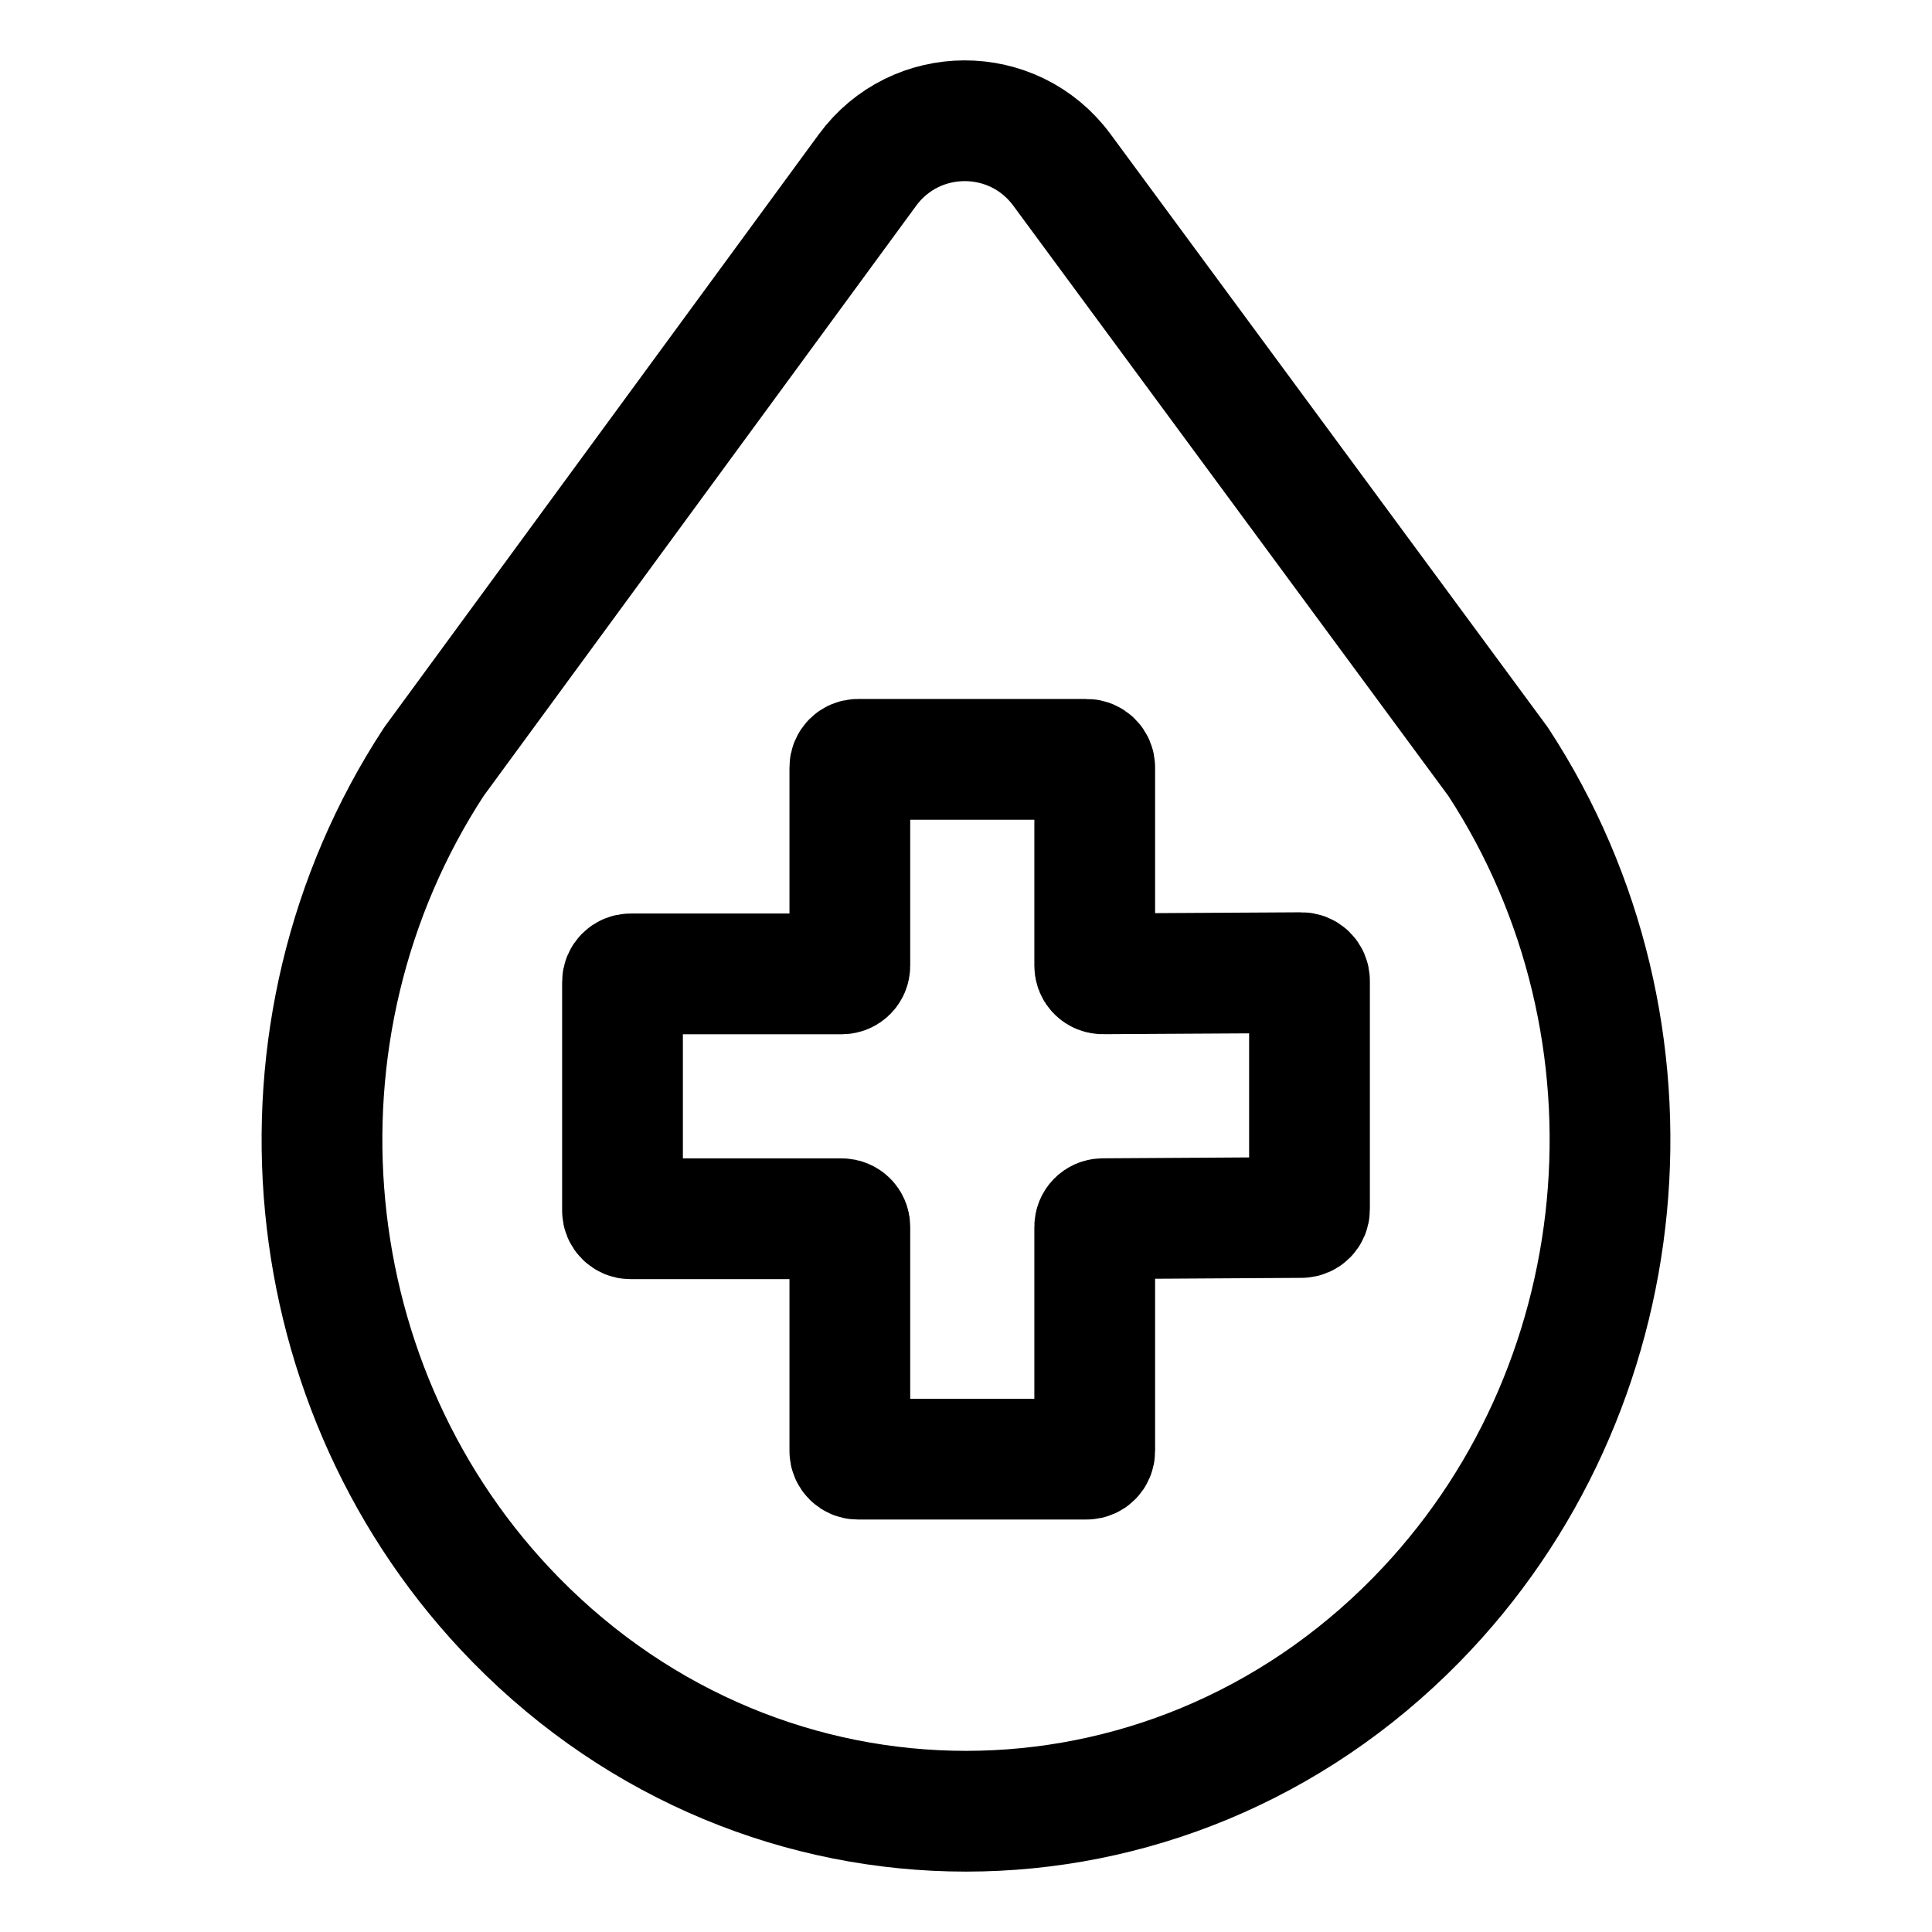 <svg width="24" height="24" viewBox="0 0 24 24" fill="none" xmlns="http://www.w3.org/2000/svg">
    <path
        d="M10.557 9.533V11.998C10.557 12.053 10.512 12.098 10.457 12.098H7.833C7.778 12.098 7.733 12.143 7.733 12.198V15.04C7.733 15.095 7.778 15.14 7.833 15.14H10.457C10.512 15.14 10.557 15.185 10.557 15.24V18.026C10.557 18.081 10.602 18.126 10.657 18.126H13.499C13.554 18.126 13.599 18.081 13.599 18.026V15.239C13.599 15.184 13.643 15.14 13.698 15.139L16.167 15.124C16.222 15.124 16.267 15.079 16.267 15.024V12.183C16.267 12.127 16.221 12.082 16.166 12.083L13.7 12.097C13.644 12.098 13.599 12.053 13.599 11.997V9.533C13.599 9.478 13.554 9.433 13.499 9.433H10.657C10.602 9.433 10.557 9.478 10.557 9.533Z"
        stroke="black" stroke-width="1.5" stroke-linecap="round" stroke-linejoin="round" />
    <path
        d="M5.39 9.462L10.775 2.114C11.373 1.297 12.59 1.295 13.191 2.11L18.61 9.462C20.795 12.803 20.366 17.297 17.593 20.123C14.484 23.292 9.516 23.292 6.407 20.123C3.634 17.297 3.205 12.803 5.39 9.462Z"
        stroke="black" stroke-width="1.5" stroke-linecap="round" stroke-linejoin="round" />
</svg>